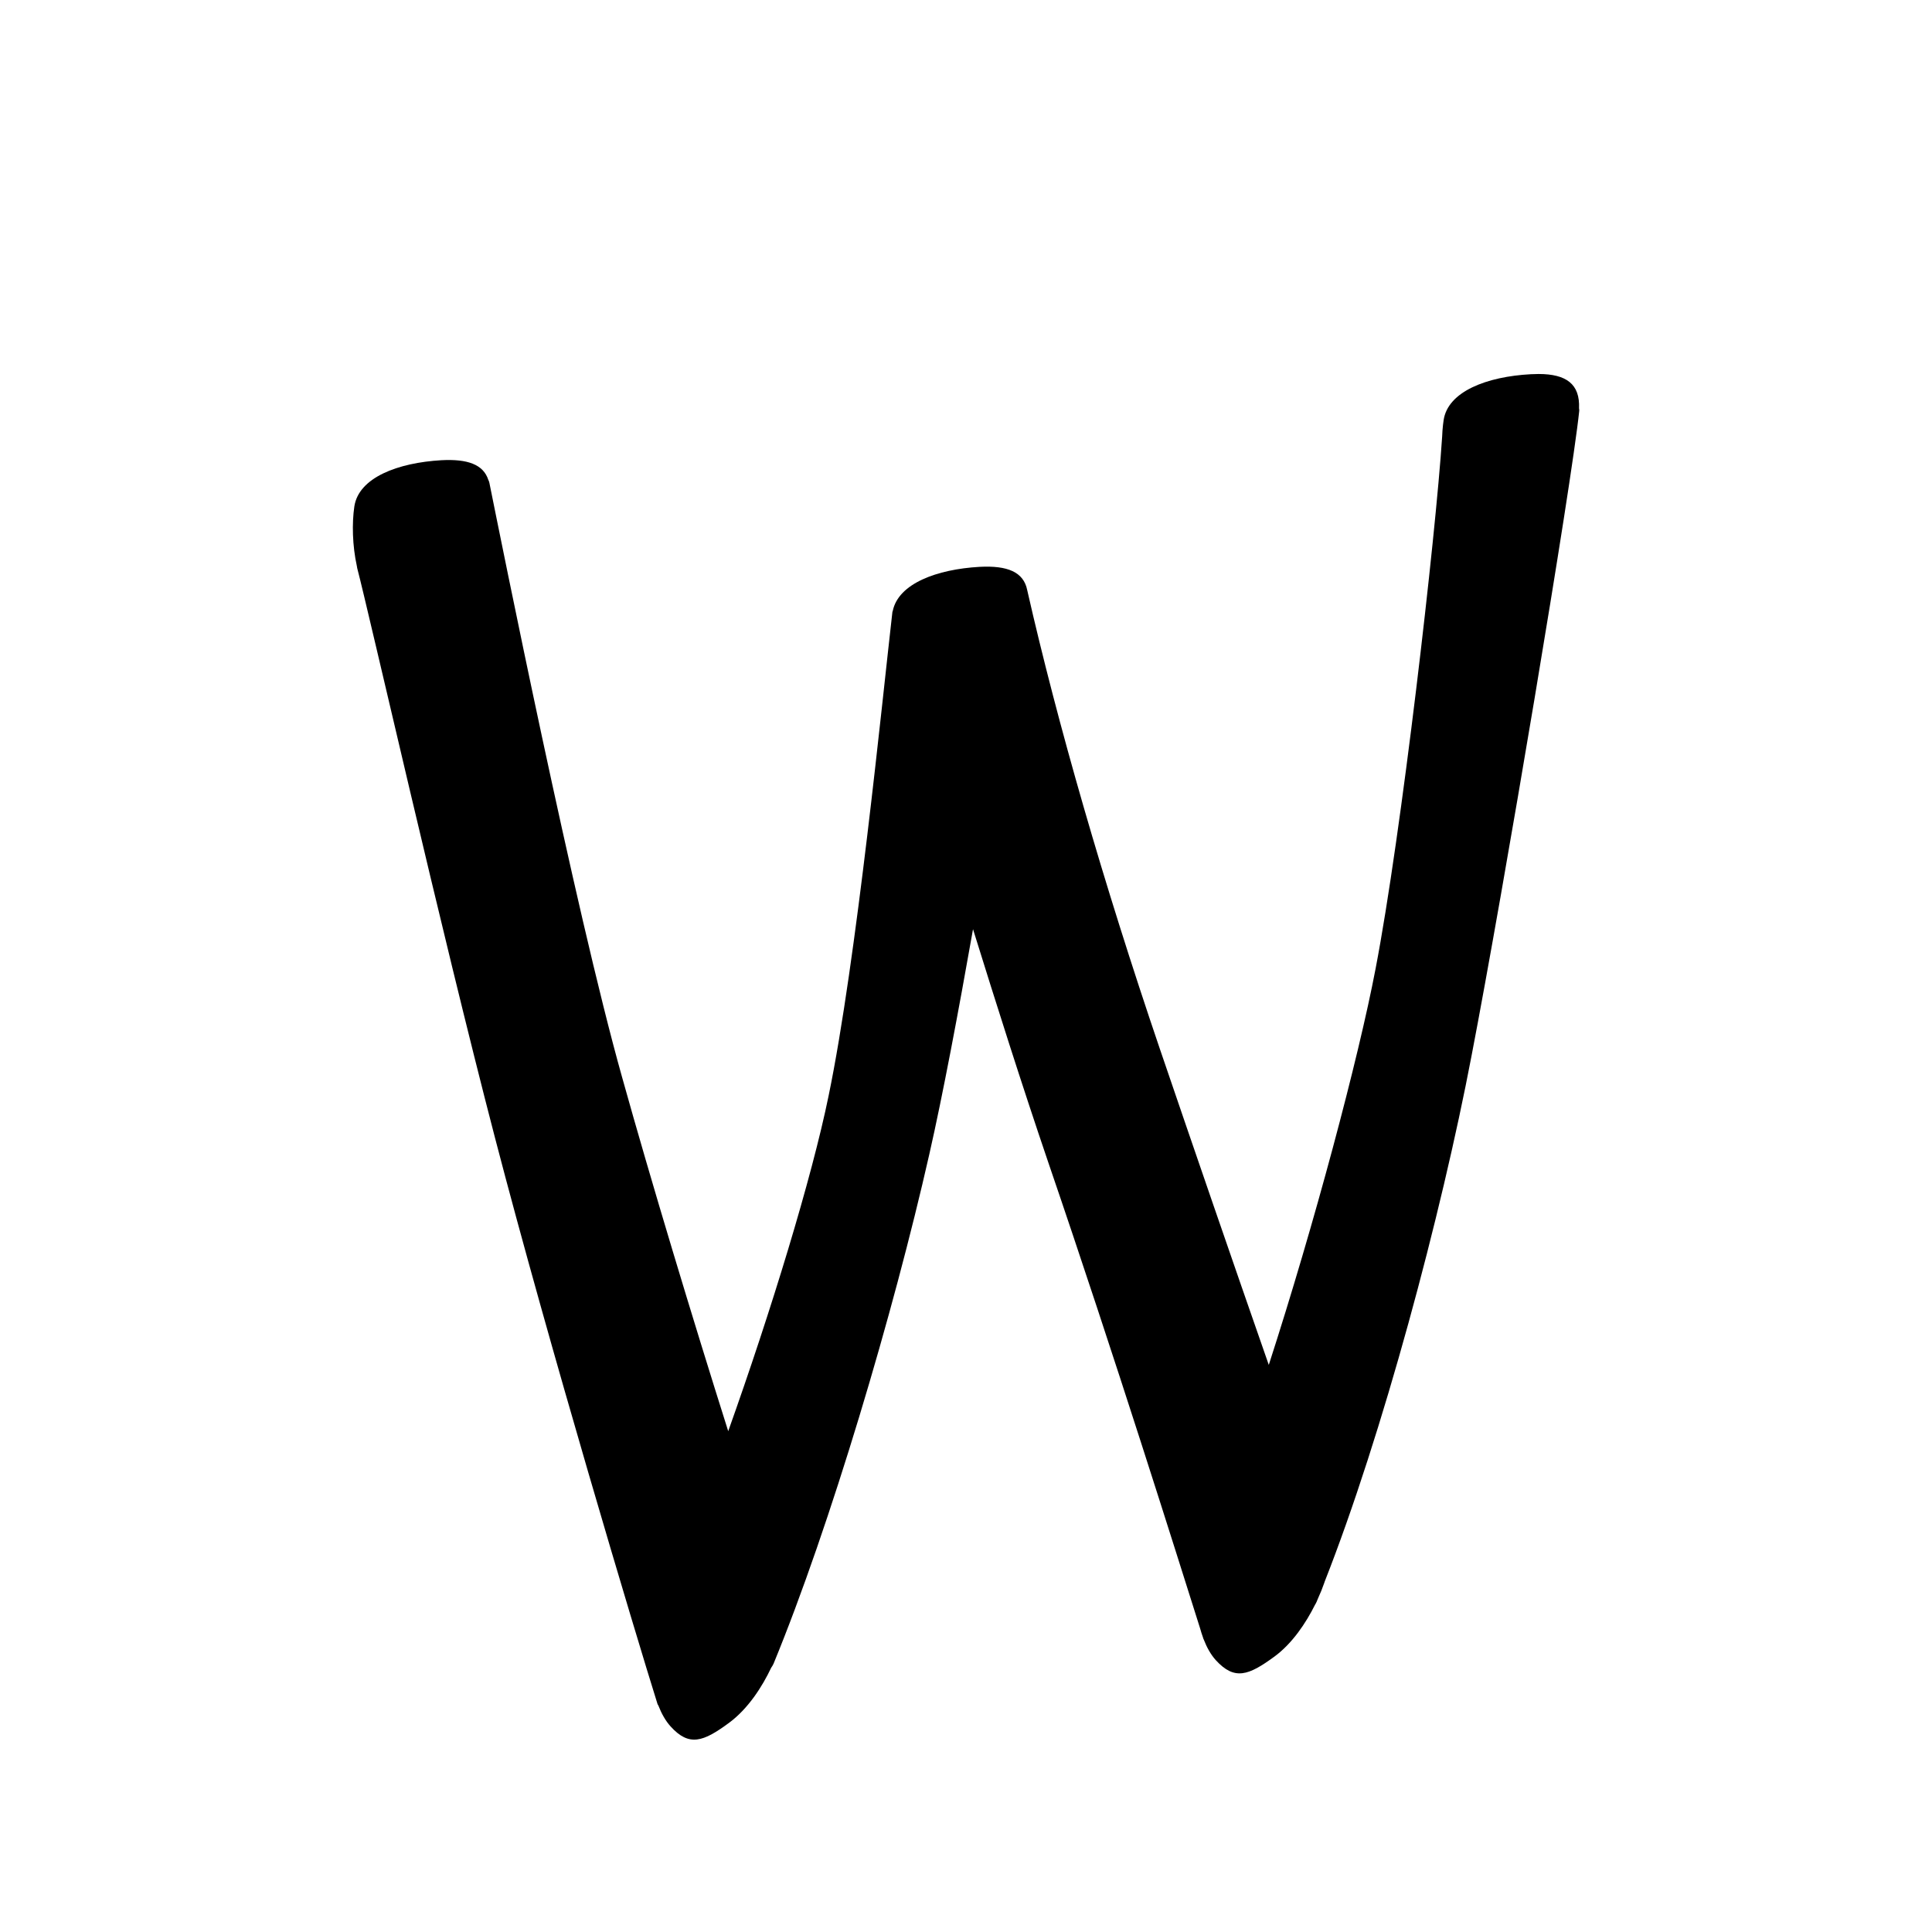 <?xml version="1.0" encoding="UTF-8" standalone="no"?>
<svg
   version="1.2"
   width="100mm"
   height="100mm"
   viewBox="0 0 10000 10000"
   preserveAspectRatio="xMidYMid"
   fill-rule="evenodd"
   stroke-width="28.222"
   stroke-linejoin="round"
   xml:space="preserve"
   id="svg24"
   sodipodi:docname="gobo-caps-0057.svg"
   inkscape:version="1.4 (86a8ad7, 2024-10-11)"
   xmlns:inkscape="http://www.inkscape.org/namespaces/inkscape"
   xmlns:sodipodi="http://sodipodi.sourceforge.net/DTD/sodipodi-0.dtd"
   xmlns="http://www.w3.org/2000/svg"
   xmlns:svg="http://www.w3.org/2000/svg"
   xmlns:ooo="http://xml.openoffice.org/svg/export"><sodipodi:namedview
   id="namedview24"
   pagecolor="#ffffff"
   bordercolor="#000000"
   borderopacity="0.25"
   inkscape:showpageshadow="2"
   inkscape:pageopacity="0.0"
   inkscape:pagecheckerboard="0"
   inkscape:deskcolor="#d1d1d1"
   inkscape:document-units="mm"
   showgrid="false"
   inkscape:zoom="3.0876875"
   inkscape:cx="188.81444"
   inkscape:cy="188.97638"
   inkscape:window-width="2560"
   inkscape:window-height="1369"
   inkscape:window-x="-8"
   inkscape:window-y="-8"
   inkscape:window-maximized="1"
   inkscape:current-layer="svg24" />
 <defs
   class="ClipPathGroup"
   id="defs2">
  
  <clipPath
   id="presentation_clip_path_shrink"
   clipPathUnits="userSpaceOnUse">
   <rect
   x="10"
   y="10"
   width="9980"
   height="9980"
   id="rect2" />
  </clipPath>
 
  
 
   
  
    
   
     
    
      
      
      
      
      
      
      
      
      
     
       
      
       
      
       
      
       
      
       
      
       
      
       
      
       
      
       
      
        
        
       
        
        
       
        
        
       
        
        
       
        
        
       
        
        
       
        
        
       
        
        
       
        
        
       </defs>
 <defs
   class="TextShapeIndex"
   id="defs3">
  <g
   ooo:slide="id1"
   ooo:id-list="id3 id4 id5 id6 id7 id8 id9 id10 id11"
   id="g2" />
 </defs>
 <defs
   class="EmbeddedBulletChars"
   id="defs12">
  <g
   id="bullet-char-template-57356"
   transform="scale(0,-0)">
   <path
   d="M 580,1141 L 1163,571 580,0 -4,571 580,1141 Z"
   id="path3" />
  </g>
  <g
   id="bullet-char-template-57354"
   transform="scale(0,-0)">
   <path
   d="M 8,1128 L 1137,1128 1137,0 8,0 8,1128 Z"
   id="path4" />
  </g>
  <g
   id="bullet-char-template-10146"
   transform="scale(0,-0)">
   <path
   d="M 174,0 L 602,739 174,1481 1456,739 174,0 Z M 1358,739 L 309,1346 659,739 1358,739 Z"
   id="path5" />
  </g>
  <g
   id="bullet-char-template-10132"
   transform="scale(0,-0)">
   <path
   d="M 2015,739 L 1276,0 717,0 1260,543 174,543 174,936 1260,936 717,1481 1274,1481 2015,739 Z"
   id="path6" />
  </g>
  <g
   id="bullet-char-template-10007"
   transform="scale(0,-0)">
   <path
   d="M 0,-2 C -7,14 -16,27 -25,37 L 356,567 C 262,823 215,952 215,954 215,979 228,992 255,992 264,992 276,990 289,987 310,991 331,999 354,1012 L 381,999 492,748 772,1049 836,1024 860,1049 C 881,1039 901,1025 922,1006 886,937 835,863 770,784 769,783 710,716 594,584 L 774,223 C 774,196 753,168 711,139 L 727,119 C 717,90 699,76 672,76 641,76 570,178 457,381 L 164,-76 C 142,-110 111,-127 72,-127 30,-127 9,-110 8,-76 1,-67 -2,-52 -2,-32 -2,-23 -1,-13 0,-2 Z"
   id="path7" />
  </g>
  <g
   id="bullet-char-template-10004"
   transform="scale(0,-0)">
   <path
   d="M 285,-33 C 182,-33 111,30 74,156 52,228 41,333 41,471 41,549 55,616 82,672 116,743 169,778 240,778 293,778 328,747 346,684 L 369,508 C 377,444 397,411 428,410 L 1163,1116 C 1174,1127 1196,1133 1229,1133 1271,1133 1292,1118 1292,1087 L 1292,965 C 1292,929 1282,901 1262,881 L 442,47 C 390,-6 338,-33 285,-33 Z"
   id="path8" />
  </g>
  <g
   id="bullet-char-template-9679"
   transform="scale(0,-0)">
   <path
   d="M 813,0 C 632,0 489,54 383,161 276,268 223,411 223,592 223,773 276,916 383,1023 489,1130 632,1184 813,1184 992,1184 1136,1130 1245,1023 1353,916 1407,772 1407,592 1407,412 1353,268 1245,161 1136,54 992,0 813,0 Z"
   id="path9" />
  </g>
  <g
   id="bullet-char-template-8226"
   transform="scale(0,-0)">
   <path
   d="M 346,457 C 273,457 209,483 155,535 101,586 74,649 74,723 74,796 101,859 155,911 209,963 273,989 346,989 419,989 480,963 531,910 582,859 608,796 608,723 608,648 583,586 532,535 482,483 420,457 346,457 Z"
   id="path10" />
  </g>
  <g
   id="bullet-char-template-8211"
   transform="scale(0,-0)">
   <path
   d="M -4,459 L 1135,459 1135,606 -4,606 -4,459 Z"
   id="path11" />
  </g>
  <g
   id="bullet-char-template-61548"
   transform="scale(0,-0)">
   <path
   d="M 173,740 C 173,903 231,1043 346,1159 462,1274 601,1332 765,1332 928,1332 1067,1274 1183,1159 1299,1043 1357,903 1357,740 1357,577 1299,437 1183,322 1067,206 928,148 765,148 601,148 462,206 346,322 231,437 173,577 173,740 Z"
   id="path12" />
  </g>
 </defs>
 
 <path
   id="path13"
   d="M 7963.803 1935.799 C 7950.785 1935.781 7937.166 1936.175 7922.979 1936.988 C 7696.979 1948.988 7492.999 2025.991 7471.999 2175.991 C 7470.96 2182.719 7470.108 2189.869 7469.26 2196.972 C 7469.224 2197.316 7469.023 2197.661 7469.001 2198.005 C 7468.97 2198.616 7468.879 2199.767 7468.846 2200.383 C 7466.729 2218.958 7465.309 2238.702 7464.557 2259.242 C 7430.841 2779.012 7253.255 4320.588 7119.979 5014.009 C 7031.507 5478.326 6802.118 6339.227 6567.196 7064.737 C 6386.321 6546.718 6173.331 5927.417 6002.993 5427.989 C 5710.993 4568.989 5472.988 3742.007 5316.988 3055.007 C 5316.975 3054.951 5316.949 3054.909 5316.936 3054.852 C 5298.465 2960.347 5214.659 2926.366 5069.975 2933.981 C 4849.577 2946.659 4650.188 3020.25 4620.958 3162.081 C 4620.199 3164.04 4619.229 3165.993 4618.994 3168.024 C 4566.994 3620.024 4432.989 4975.023 4288.989 5671.023 C 4201.69 6098.294 3989.158 6791.469 3769.227 7407.765 C 3585.641 6827.569 3368.046 6106.855 3220.01 5575.99 C 2974.01 4700.99 2591.024 2786.021 2533.024 2499.021 C 2531.892 2493.328 2529.946 2488.267 2527.443 2483.724 C 2501.569 2403.69 2419.348 2374.953 2284.977 2382.025 C 2058.977 2395.025 1855.997 2472.01 1833.997 2622.01 C 1821.409 2707.265 1823.689 2824.184 1847.122 2930.054 C 1847.759 2933.703 1847.984 2937.429 1848.983 2941.009 C 1908.983 3169.009 2281.014 4809.994 2562.014 5888.994 C 2843.014 6967.994 3287.996 8451.996 3402.996 8818.996 C 3403.93 8822.133 3405.627 8824.785 3407.492 8827.316 C 3423.887 8869.542 3444.845 8907.041 3471.003 8935.992 C 3567.003 9041.992 3639.981 9015.975 3773.981 8916.975 C 3872.525 8844.17 3945.526 8729.812 3991.643 8632.186 C 3996.278 8625.726 4000.523 8618.797 4003.993 8610.999 C 4296.993 7898.999 4624.991 6791.984 4809.991 5974.984 C 4880.446 5665.132 4960.456 5239.004 5036.333 4809.525 C 5156.746 5196.791 5287.965 5611.293 5424.992 6014 C 5777.027 7042.877 6089.837 8043.746 6212.024 8429.46 C 6216.164 8444.464 6220.777 8459.015 6225.873 8473.178 C 6226.46 8475.027 6228.449 8481.182 6229.025 8482.996 C 6229.27 8483.847 6229.858 8484.328 6230.162 8485.115 C 6246.418 8527.114 6267.149 8564.375 6293.001 8593.015 C 6390.001 8699.015 6462.013 8672.999 6597.013 8573.999 C 6689.052 8506.181 6759.477 8400.531 6806.096 8307.09 C 6809.837 8301.257 6813.174 8294.927 6816.018 8288.021 C 6817.312 8284.883 6818.6 8281.409 6819.894 8278.254 C 6834.047 8247.514 6845.523 8218.748 6854 8194.022 C 6854.87 8191.47 6855.641 8189.049 6856.481 8186.529 C 7154.115 7430.509 7460.119 6287.62 7617.003 5463.026 C 7783.003 4601.026 8135.023 2506.002 8174.023 2127.002 C 8174.516 2122.368 8174.07 2118.045 8173.041 2113.928 C 8178.715 1987.346 8106.624 1936 7963.803 1935.799 z " />
   
  
</svg>
